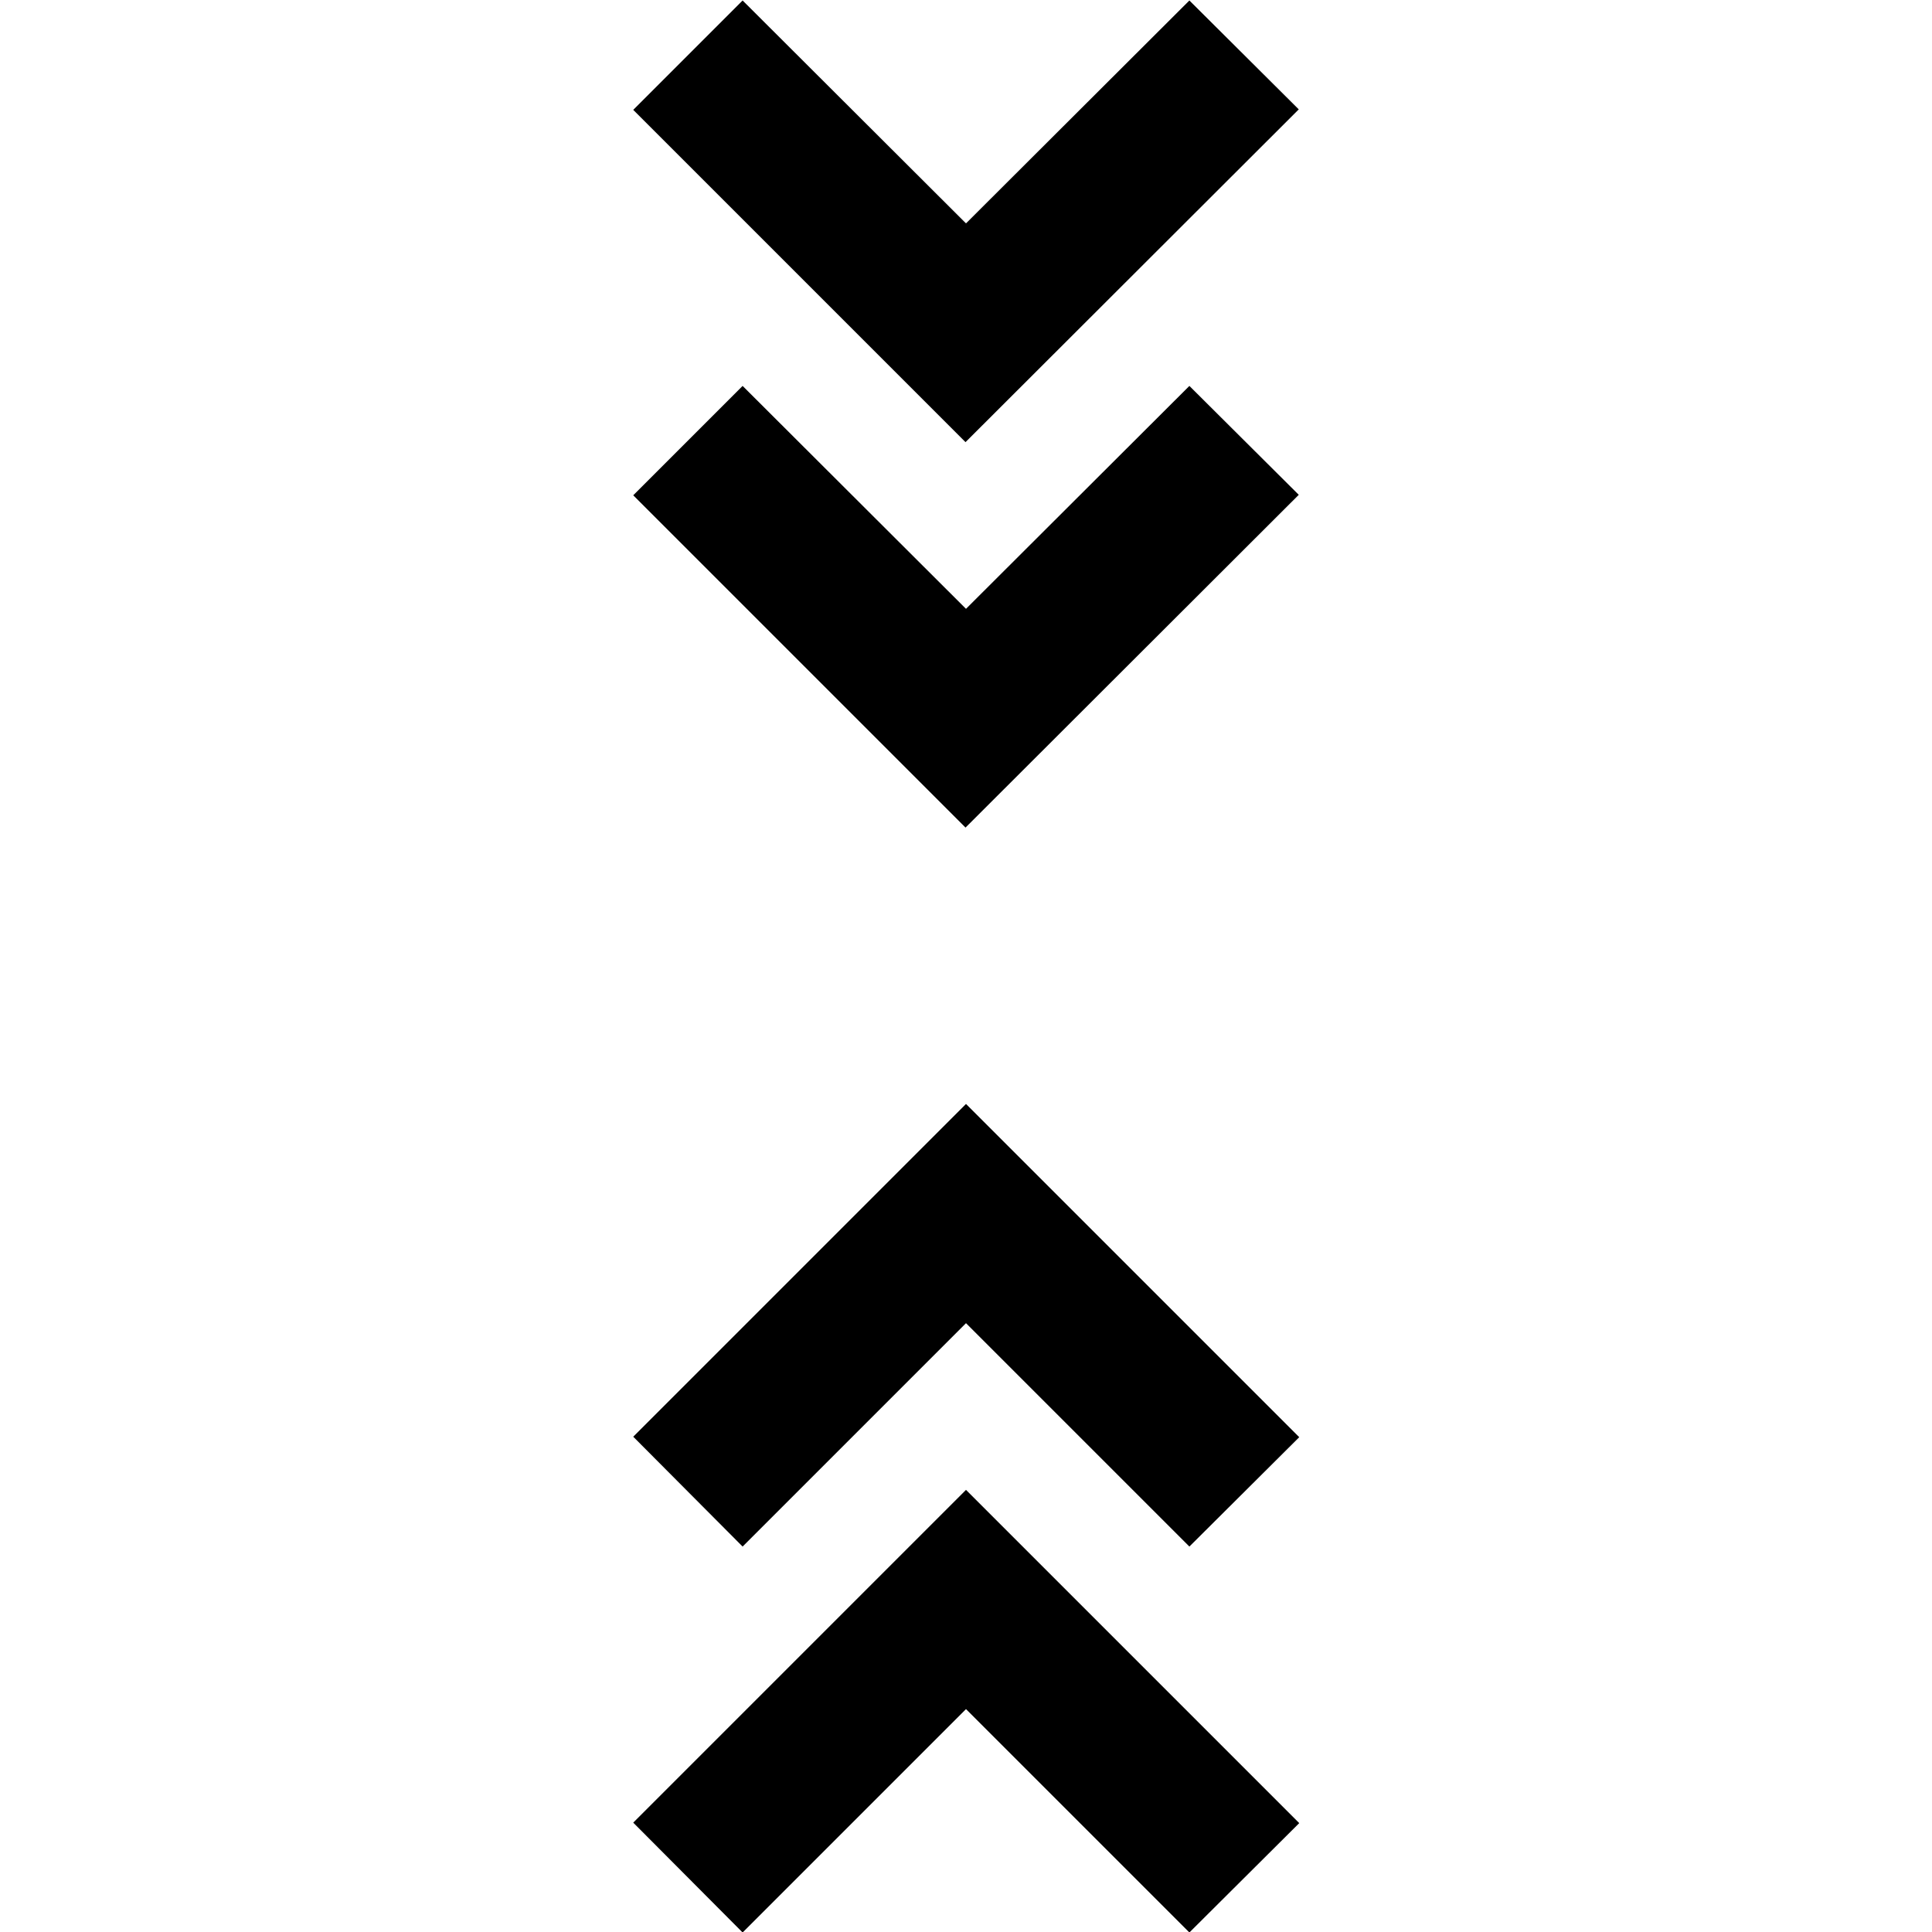 <svg xmlns="http://www.w3.org/2000/svg" height="20" viewBox="0 -960 960 960" width="20"><path d="m369 .24-54.348-54.588L480-219.696 645.587-54.109 591 .24l-111-111-111 111Zm0-191.762-54.348-54.587L480-411.457 645.587-245.87 591-191.522l-111-111-111 111Zm110.761-357.26L314.652-713.891 369-768.239l111 110.761 111-110.761 54.348 54.109-165.587 165.348Zm0-191.522L314.652-905.413 369-959.761 480-849l111-110.761 54.348 54.109-165.587 165.348Z"/></svg>